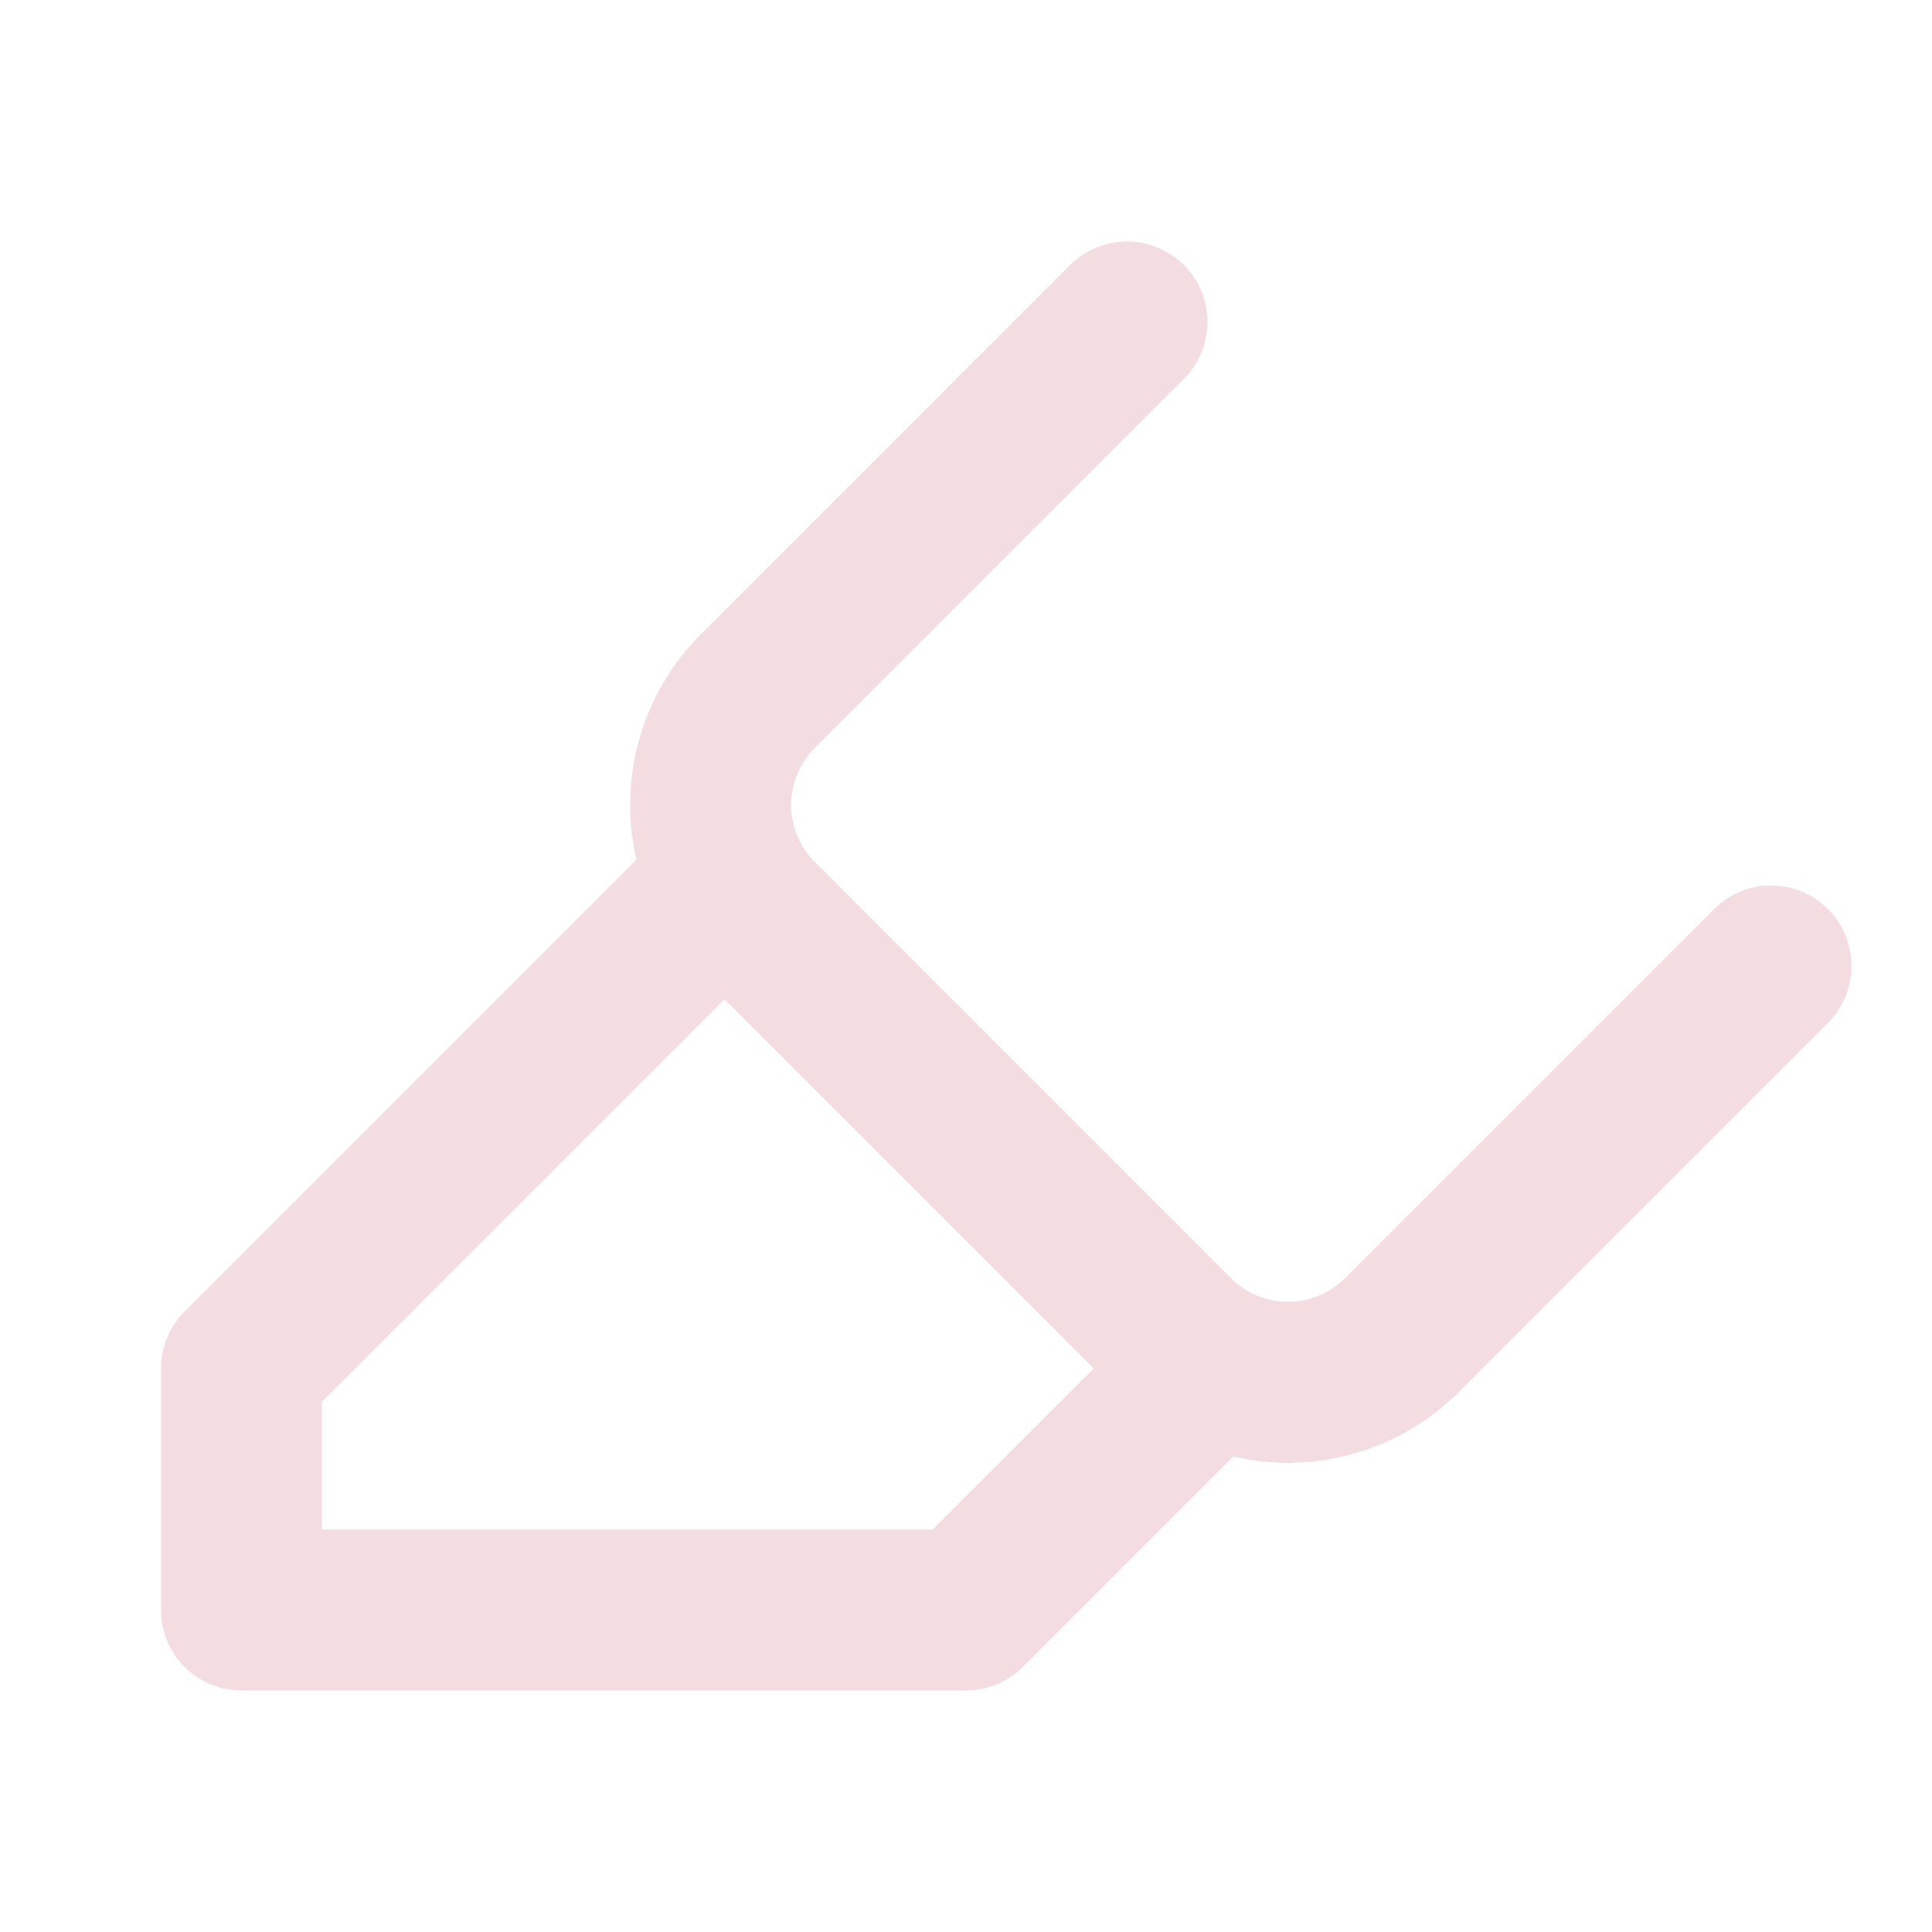<!-- @license lucide-static v0.539.0 - ISC -->
<svg
  class="lucide lucide-highlighter"
  xmlns="http://www.w3.org/2000/svg"
  width="24"
  height="24"
  viewBox="0 0 24 24"
  fill="none"
  stroke="#f3dde1ff"
  stroke-width="2"
  stroke-linecap="round"
  stroke-linejoin="round"
>
  <path d="m9 11-6 6v3h9l3-3" />
  <path d="m22 12-4.6 4.6a2 2 0 0 1-2.8 0l-5.2-5.2a2 2 0 0 1 0-2.8L14 4" />
</svg>
